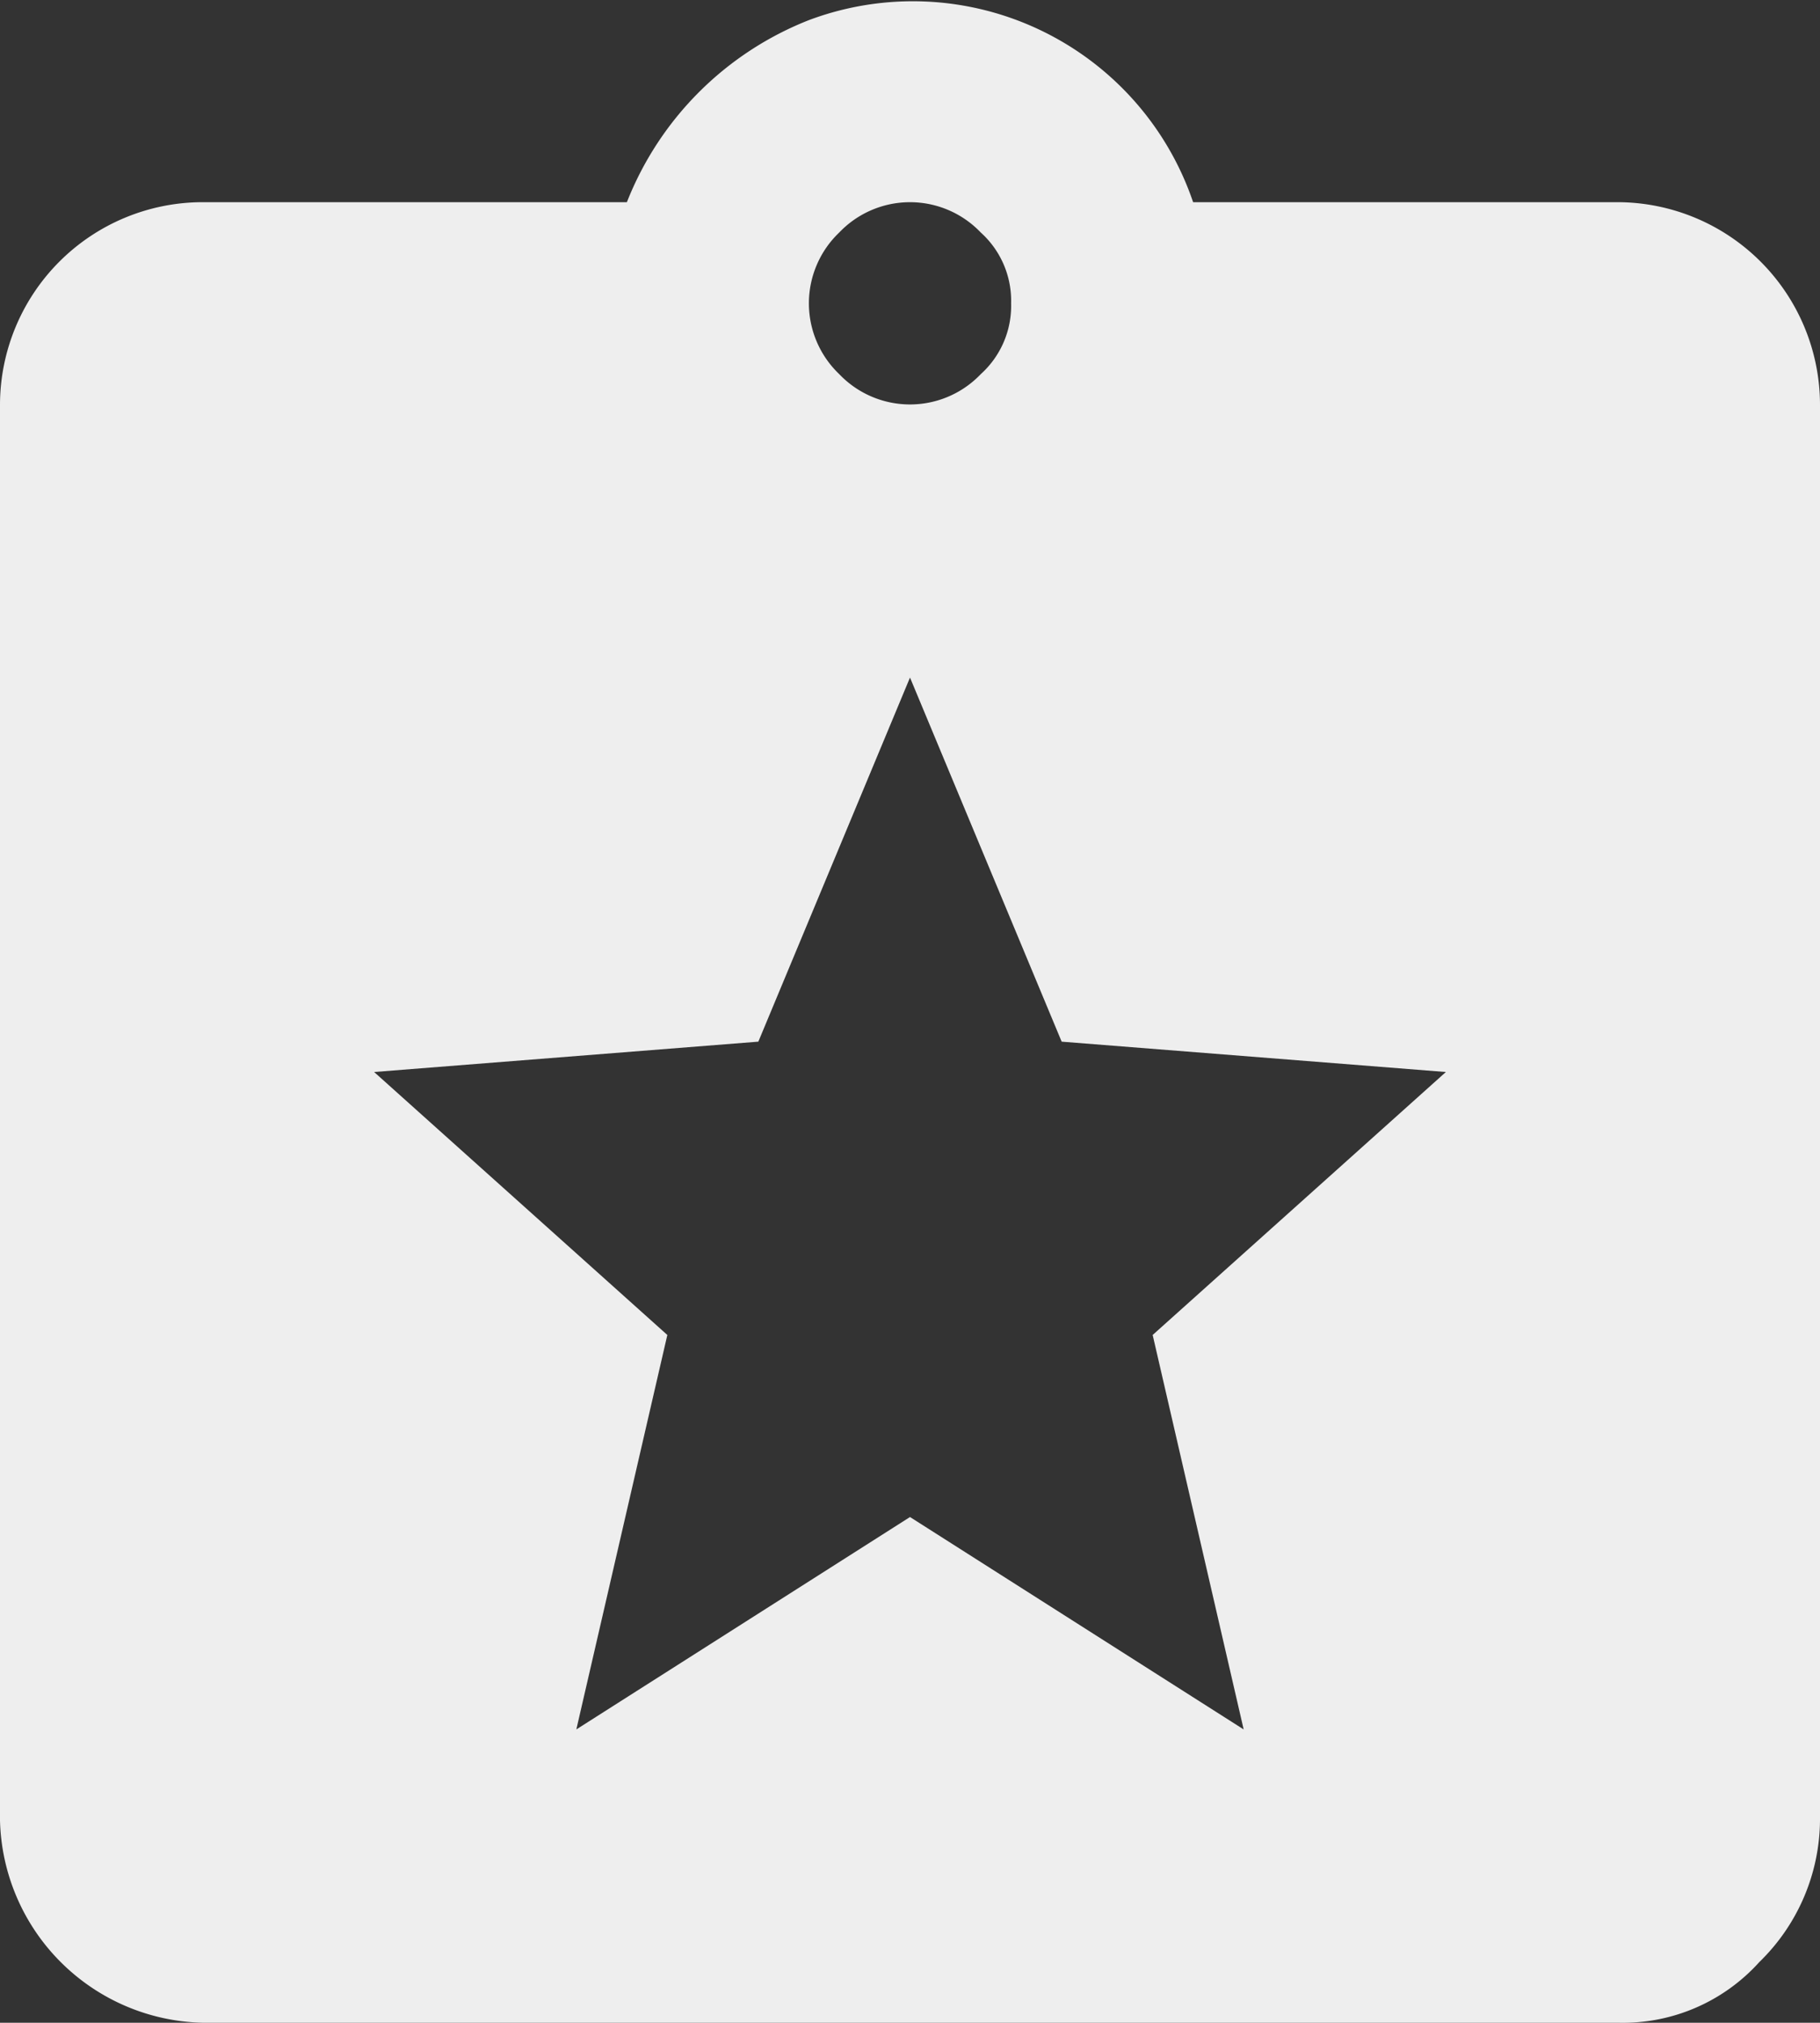 <svg xmlns="http://www.w3.org/2000/svg" width="18" height="19.999" viewBox="0 0 18 19.999">
  <rect x="0" y="0" width="18" height="19.999" fill="#333333" stroke="none"/>
  <path id="evaluate" d="M19,4H14.8A2.927,2.927,0,0,0,11,2.2,3.187,3.187,0,0,0,9.2,4H5A2.006,2.006,0,0,0,3,6H3V20a2.051,2.051,0,0,0,2,2H19a1.816,1.816,0,0,0,1.4-.6A1.974,1.974,0,0,0,21,20V6A2.006,2.006,0,0,0,19,4Zm-7.7.3a.967.967,0,0,1,1.4,0h0A.908.908,0,0,1,13,5a.908.908,0,0,1-.3.7.967.967,0,0,1-1.4,0h0A.967.967,0,0,1,11.3,4.3Zm4,14.8L12,17,8.7,19.1l.9-3.9L6.7,12.6l3.8-.3L12,8.7l1.5,3.6,3.8.3-2.9,2.6Z" transform="translate(-3 -2.001)" fill="#eeeeee" fill-rule="evenodd"/>
</svg>
